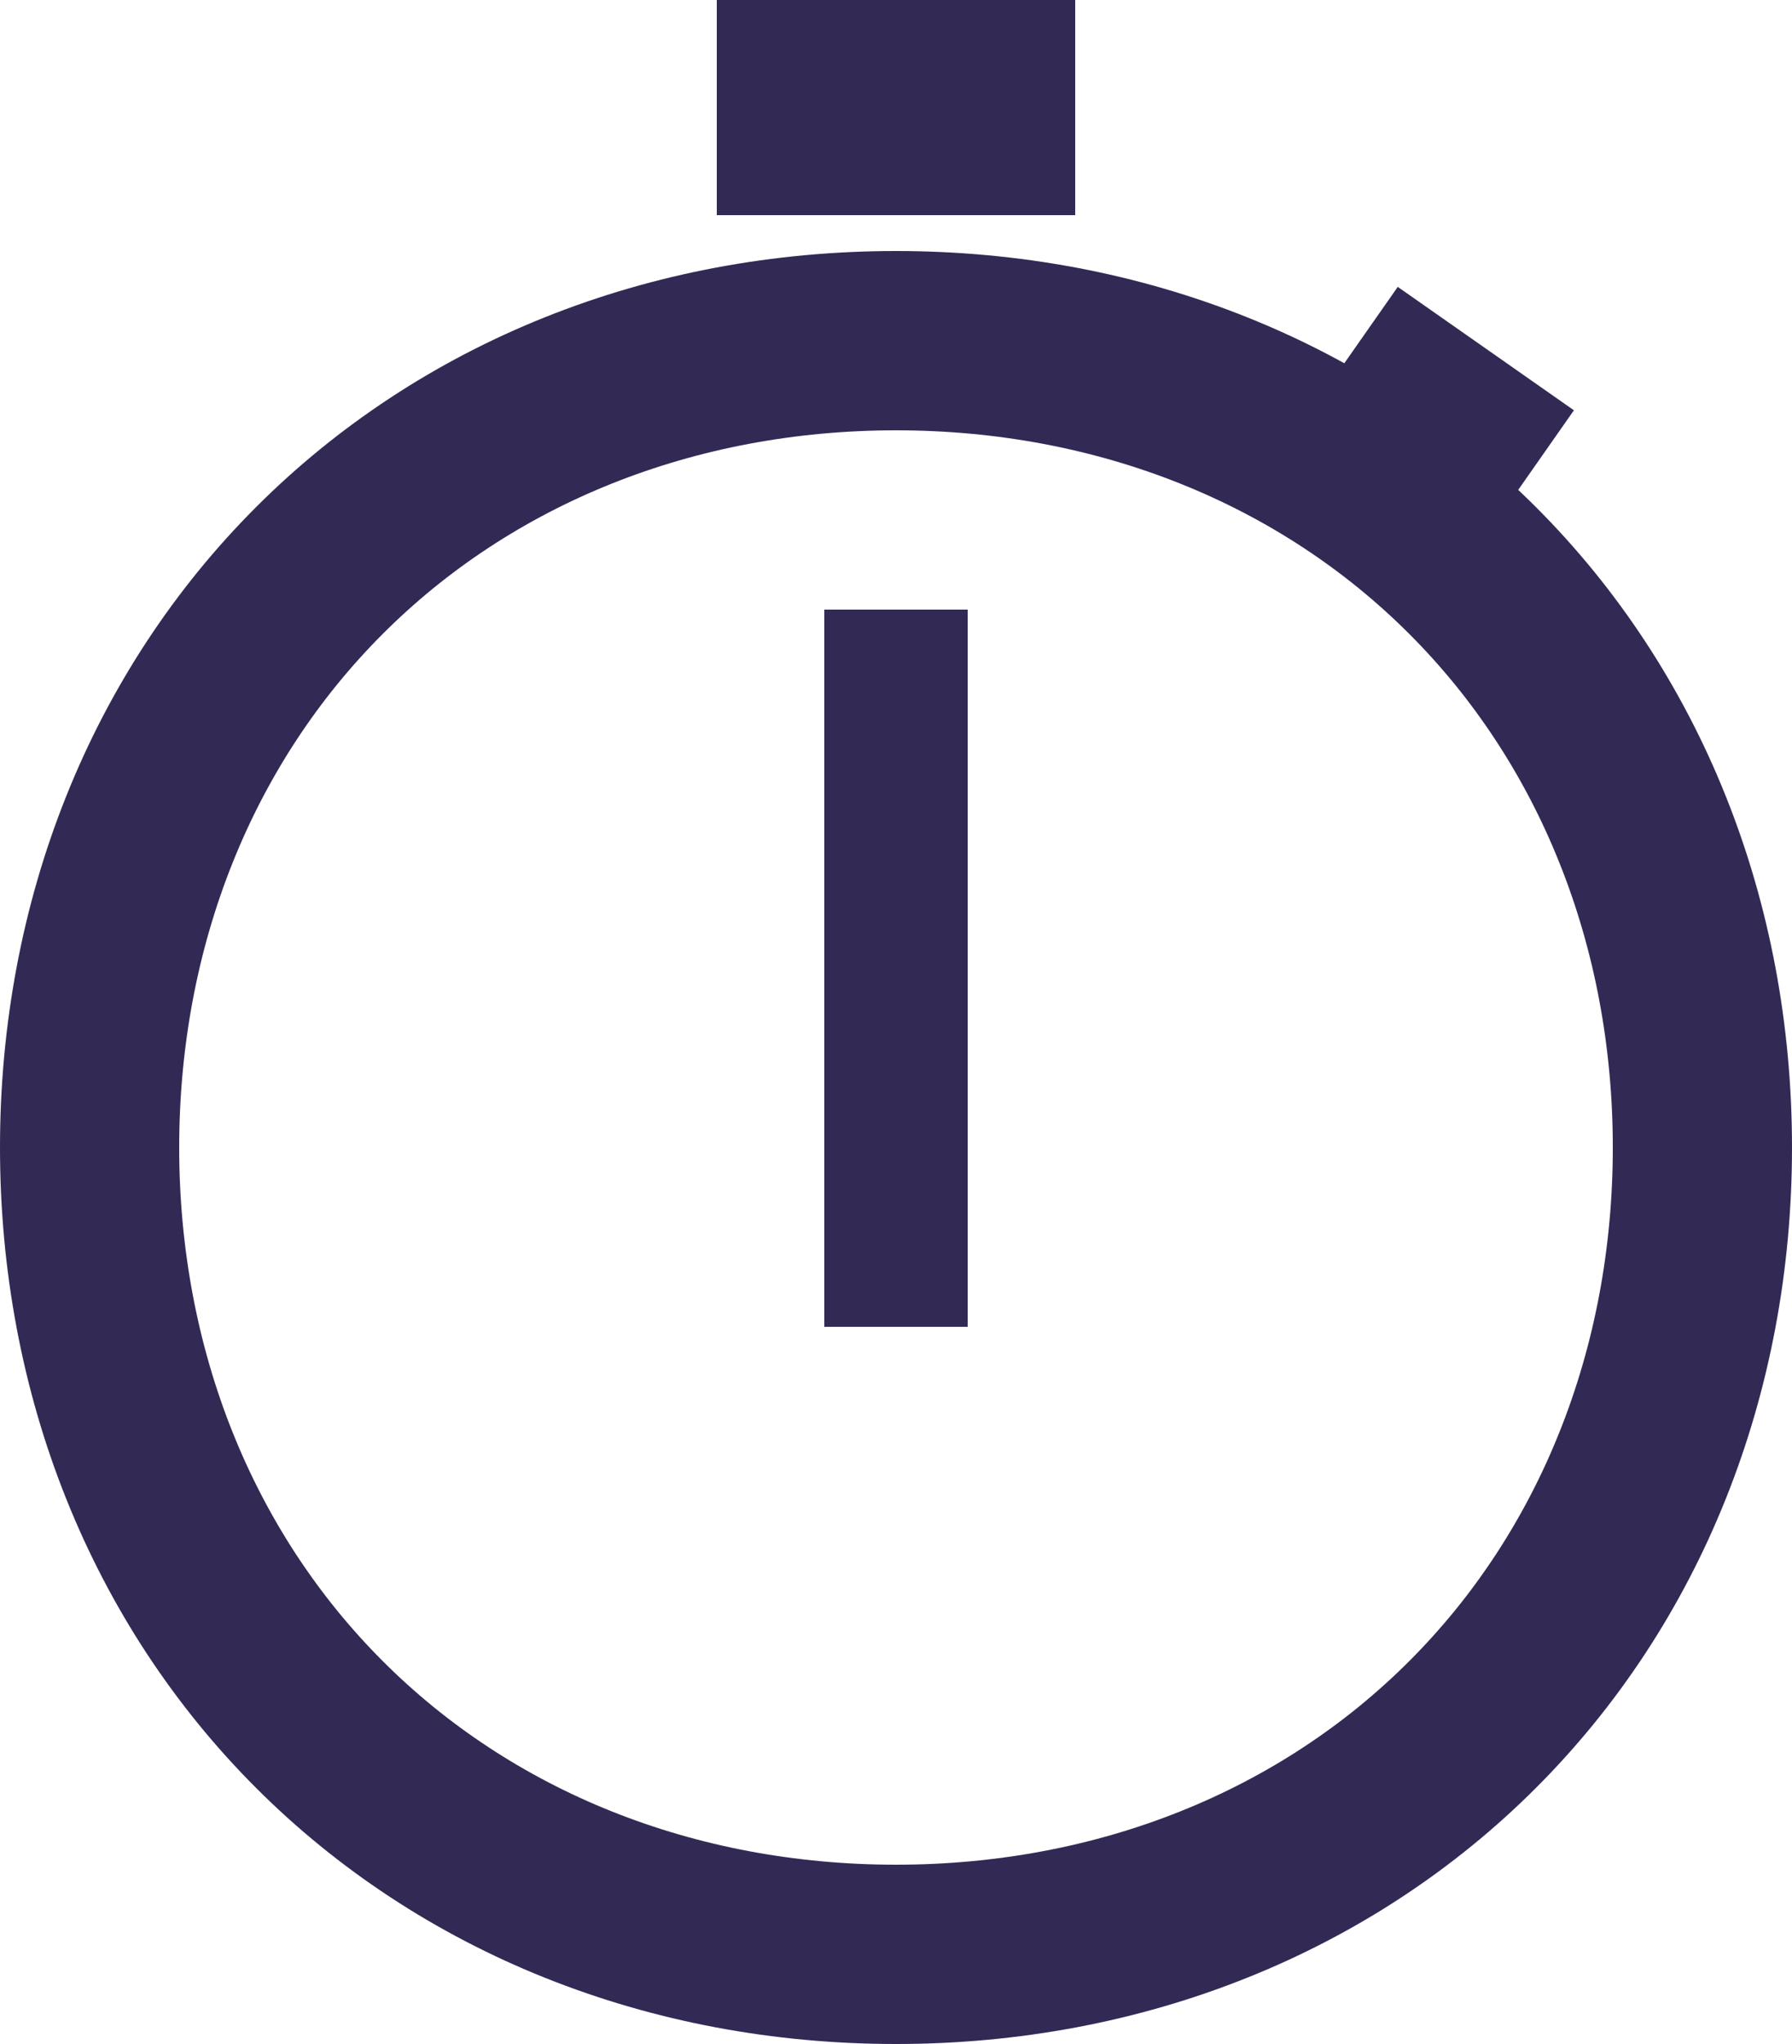 <?xml version="1.0" encoding="utf-8" ?>
<?xml-stylesheet type="text/css" href="imageStyle.css"?>
<svg xmlns="http://www.w3.org/2000/svg" xmlns:xlink="http://www.w3.org/1999/xlink" width="100" height="114">
	<defs>
		<clipPath id="clip_0">
			<path d="M100 64Q100 62.719 99.942 61.447Q99.883 60.175 99.767 58.914Q99.65 57.653 99.476 56.406Q99.302 55.159 99.07 53.928Q98.838 52.697 98.549 51.485Q98.26 50.273 97.914 49.083Q97.569 47.892 97.167 46.725Q96.766 45.558 96.309 44.417Q95.853 43.276 95.343 42.163Q94.832 41.051 94.269 39.969Q93.705 38.887 93.09 37.838Q92.475 36.789 91.809 35.776Q91.143 34.762 90.428 33.785Q89.713 32.808 88.95 31.87Q88.186 30.933 87.377 30.036Q86.568 29.14 85.714 28.286Q84.861 27.432 83.964 26.623Q83.067 25.814 82.13 25.05Q81.192 24.288 80.215 23.572Q79.238 22.857 78.225 22.191Q77.211 21.525 76.162 20.91Q75.113 20.295 74.031 19.731Q72.949 19.168 71.837 18.657Q70.724 18.147 69.583 17.691Q68.442 17.234 67.275 16.833Q66.108 16.431 64.918 16.086Q63.727 15.74 62.515 15.451Q61.303 15.162 60.072 14.93Q58.841 14.698 57.594 14.524Q56.347 14.35 55.086 14.233Q53.825 14.117 52.553 14.058Q51.281 14 50 14Q48.719 14 47.447 14.058Q46.175 14.117 44.914 14.233Q43.653 14.35 42.406 14.524Q41.159 14.698 39.928 14.93Q38.697 15.162 37.485 15.451Q36.273 15.74 35.083 16.086Q33.892 16.431 32.725 16.833Q31.558 17.234 30.417 17.691Q29.276 18.147 28.163 18.657Q27.051 19.168 25.969 19.731Q24.887 20.295 23.838 20.91Q22.789 21.525 21.776 22.191Q20.762 22.857 19.785 23.572Q18.808 24.288 17.87 25.05Q16.933 25.814 16.036 26.623Q15.139 27.432 14.286 28.286Q13.432 29.14 12.623 30.036Q11.813 30.933 11.05 31.87Q10.288 32.808 9.572 33.785Q8.857 34.762 8.191 35.776Q7.525 36.789 6.91 37.838Q6.295 38.887 5.731 39.969Q5.168 41.051 4.657 42.163Q4.147 43.276 3.691 44.417Q3.234 45.558 2.833 46.725Q2.431 47.892 2.086 49.083Q1.74 50.273 1.451 51.485Q1.162 52.697 0.93 53.928Q0.698 55.159 0.524 56.406Q0.349 57.653 0.233 58.914Q0.117 60.175 0.058 61.447Q0 62.719 0 64Q0 65.281 0.058 66.553Q0.117 67.825 0.233 69.086Q0.349 70.347 0.524 71.594Q0.698 72.841 0.93 74.072Q1.162 75.303 1.451 76.515Q1.74 77.727 2.086 78.918Q2.431 80.108 2.833 81.275Q3.234 82.442 3.691 83.583Q4.147 84.724 4.657 85.837Q5.168 86.949 5.731 88.031Q6.295 89.113 6.91 90.162Q7.525 91.211 8.191 92.225Q8.857 93.238 9.572 94.215Q10.288 95.192 11.05 96.13Q11.813 97.067 12.623 97.964Q13.432 98.861 14.286 99.714Q15.139 100.568 16.036 101.377Q16.933 102.187 17.87 102.949Q18.808 103.712 19.785 104.428Q20.762 105.143 21.776 105.809Q22.789 106.475 23.838 107.09Q24.887 107.705 25.969 108.269Q27.051 108.832 28.163 109.343Q29.276 109.853 30.417 110.309Q31.558 110.766 32.725 111.167Q33.892 111.569 35.083 111.914Q36.273 112.26 37.485 112.549Q38.697 112.838 39.928 113.07Q41.159 113.302 42.406 113.476Q43.653 113.651 44.914 113.767Q46.175 113.883 47.447 113.942Q48.719 114 50 114Q51.281 114 52.553 113.942Q53.825 113.883 55.086 113.767Q56.347 113.651 57.594 113.476Q58.841 113.302 60.072 113.07Q61.303 112.838 62.515 112.549Q63.727 112.26 64.918 111.914Q66.108 111.569 67.275 111.167Q68.442 110.766 69.583 110.309Q70.724 109.853 71.837 109.343Q72.949 108.832 74.031 108.269Q75.113 107.705 76.162 107.09Q77.211 106.475 78.225 105.809Q79.238 105.143 80.215 104.428Q81.192 103.712 82.13 102.949Q83.067 102.187 83.964 101.377Q84.861 100.568 85.714 99.714Q86.568 98.861 87.377 97.964Q88.186 97.067 88.95 96.13Q89.713 95.192 90.428 94.215Q91.143 93.238 91.809 92.225Q92.475 91.211 93.09 90.162Q93.705 89.113 94.269 88.031Q94.832 86.949 95.343 85.837Q95.853 84.724 96.309 83.583Q96.766 82.442 97.167 81.275Q97.569 80.108 97.914 78.918Q98.26 77.727 98.549 76.515Q98.838 75.303 99.07 74.072Q99.302 72.841 99.476 71.594Q99.65 70.347 99.767 69.086Q99.883 67.825 99.942 66.553Q100 65.281 100 64Z" clip-rule="evenodd"/>
		</clipPath>
	</defs>
	<g clip-path="url(#clip_0)">
		<path fill="none" stroke="rgb(50,42,85)" stroke-width="20" stroke-miterlimit="4" transform="translate(-0 14)" d="M50 0L50 0Q51.281 0 52.553 0.058Q53.825 0.117 55.086 0.233Q56.347 0.349 57.594 0.524Q58.841 0.698 60.072 0.93Q61.303 1.162 62.515 1.451Q63.727 1.74 64.918 2.086Q66.108 2.431 67.275 2.833Q68.442 3.234 69.583 3.691Q70.724 4.147 71.837 4.657Q72.949 5.168 74.031 5.731Q75.113 6.295 76.162 6.91Q77.211 7.525 78.225 8.191Q79.238 8.857 80.215 9.572Q81.192 10.288 82.13 11.05Q83.067 11.813 83.964 12.623Q84.861 13.432 85.714 14.286Q86.568 15.139 87.377 16.036Q88.186 16.933 88.95 17.87Q89.713 18.808 90.428 19.785Q91.143 20.762 91.809 21.776Q92.475 22.789 93.09 23.838Q93.705 24.887 94.269 25.969Q94.832 27.051 95.343 28.163Q95.853 29.276 96.309 30.417Q96.766 31.558 97.167 32.725Q97.569 33.892 97.914 35.083Q98.26 36.273 98.549 37.485Q98.838 38.697 99.07 39.928Q99.302 41.159 99.476 42.406Q99.65 43.653 99.767 44.914Q99.883 46.175 99.942 47.447Q100 48.719 100 50L100 50Q100 51.281 99.942 52.553Q99.883 53.825 99.767 55.086Q99.65 56.347 99.476 57.594Q99.302 58.841 99.07 60.072Q98.838 61.303 98.549 62.515Q98.26 63.727 97.914 64.918Q97.569 66.108 97.167 67.275Q96.766 68.442 96.309 69.583Q95.853 70.724 95.343 71.837Q94.832 72.949 94.269 74.031Q93.705 75.113 93.09 76.162Q92.475 77.211 91.809 78.225Q91.143 79.238 90.428 80.215Q89.713 81.192 88.95 82.13Q88.186 83.067 87.377 83.964Q86.568 84.861 85.714 85.714Q84.861 86.568 83.964 87.377Q83.067 88.186 82.13 88.95Q81.192 89.713 80.215 90.428Q79.238 91.143 78.225 91.809Q77.211 92.475 76.162 93.09Q75.113 93.705 74.031 94.269Q72.949 94.832 71.837 95.343Q70.724 95.853 69.583 96.309Q68.442 96.766 67.275 97.167Q66.108 97.569 64.918 97.914Q63.727 98.26 62.515 98.549Q61.303 98.838 60.072 99.07Q58.841 99.302 57.594 99.476Q56.347 99.65 55.086 99.767Q53.825 99.883 52.553 99.942Q51.281 100 50 100L50 100Q48.719 100 47.447 99.942Q46.175 99.883 44.914 99.767Q43.653 99.65 42.406 99.476Q41.159 99.302 39.928 99.07Q38.697 98.838 37.485 98.549Q36.273 98.26 35.083 97.914Q33.892 97.569 32.725 97.167Q31.558 96.766 30.417 96.309Q29.276 95.853 28.163 95.343Q27.051 94.832 25.969 94.269Q24.887 93.705 23.838 93.09Q22.789 92.475 21.776 91.809Q20.762 91.143 19.785 90.428Q18.808 89.713 17.87 88.95Q16.933 88.186 16.036 87.377Q15.139 86.568 14.286 85.714Q13.432 84.861 12.623 83.964Q11.813 83.067 11.05 82.13Q10.288 81.192 9.572 80.215Q8.857 79.238 8.191 78.225Q7.525 77.211 6.91 76.162Q6.295 75.113 5.731 74.031Q5.168 72.949 4.657 71.837Q4.147 70.724 3.691 69.583Q3.234 68.442 2.833 67.275Q2.431 66.108 2.086 64.918Q1.74 63.727 1.451 62.515Q1.162 61.303 0.93 60.072Q0.698 58.841 0.524 57.594Q0.349 56.347 0.233 55.086Q0.117 53.825 0.058 52.553Q0 51.281 0 50L0 50Q0 48.719 0.058 47.447Q0.117 46.175 0.233 44.914Q0.349 43.653 0.524 42.406Q0.698 41.159 0.93 39.928Q1.162 38.697 1.451 37.485Q1.74 36.273 2.086 35.083Q2.431 33.892 2.833 32.725Q3.234 31.558 3.691 30.417Q4.147 29.276 4.657 28.163Q5.168 27.051 5.731 25.969Q6.295 24.887 6.91 23.838Q7.525 22.789 8.191 21.776Q8.857 20.762 9.572 19.785Q10.288 18.808 11.05 17.87Q11.813 16.933 12.623 16.036Q13.432 15.139 14.286 14.286Q15.139 13.432 16.036 12.623Q16.933 11.813 17.87 11.05Q18.808 10.288 19.785 9.572Q20.762 8.857 21.776 8.191Q22.789 7.525 23.838 6.91Q24.887 6.295 25.969 5.731Q27.051 5.168 28.163 4.657Q29.276 4.147 30.417 3.691Q31.558 3.234 32.725 2.833Q33.892 2.431 35.083 2.086Q36.273 1.74 37.485 1.451Q38.697 1.162 39.928 0.93Q41.159 0.698 42.406 0.524Q43.653 0.349 44.914 0.233Q46.175 0.117 47.447 0.058Q48.719 0 50 0Z"/>
	</g>
	<defs>
		<clipPath id="clip_1">
			<path d="M60 0L40 0L40 12L60 12L60 0Z" clip-rule="evenodd"/>
		</clipPath>
	</defs>
	<g clip-path="url(#clip_1)">
		<path fill="none" stroke="rgb(50,42,85)" stroke-width="20" stroke-miterlimit="4" transform="matrix(1 2.98023e-08 -2.98023e-08 1 40 0)" d="M0 0L20 0L20 12L0 12L0 0Z"/>
	</g>
	<defs>
		<clipPath id="clip_2">
			<path d="M87.83 22.883L78 16L71.117 25.83L80.947 32.713L87.83 22.883Z" clip-rule="evenodd"/>
		</clipPath>
	</defs>
	<g clip-path="url(#clip_2)">
		<path fill="none" stroke="rgb(50,42,85)" stroke-width="20" stroke-miterlimit="4" transform="matrix(0.819 0.574 -0.574 0.819 78 16)" d="M0 0L12 0L12 12L0 12L0 0Z"/>
	</g>
	<defs>
		<clipPath id="clip_3">
			<rect x="46" y="34" width="8" height="90" clip-rule="evenodd"/>
        </clipPath>
	</defs>
	<g clip-path="url(#clip_3)">
		<path fill="" stroke="rgb(50,42,85)" stroke-width="20" stroke-miterlimit="4" transform="translate(46 34)" d="M0 0L8 0L8 30L0 30L0 0Z"/>
        <animateTransform attributeName="transform"
                          attributeType="XML"
                          type="rotate"
                          from="0 46 64"
                          to="360 46 64"
                          dur="10s"
                          repeatCount="indefinite"/>

	</g>
    
           <!--  <style>
        #clip_3 {
          animation: tick-tock 60s steps(60, end) infinite;
        }

        @keyframes tick-tock {
          to {
            transform: rotate(360deg);
          }
        }

        </style> -->
</svg>
